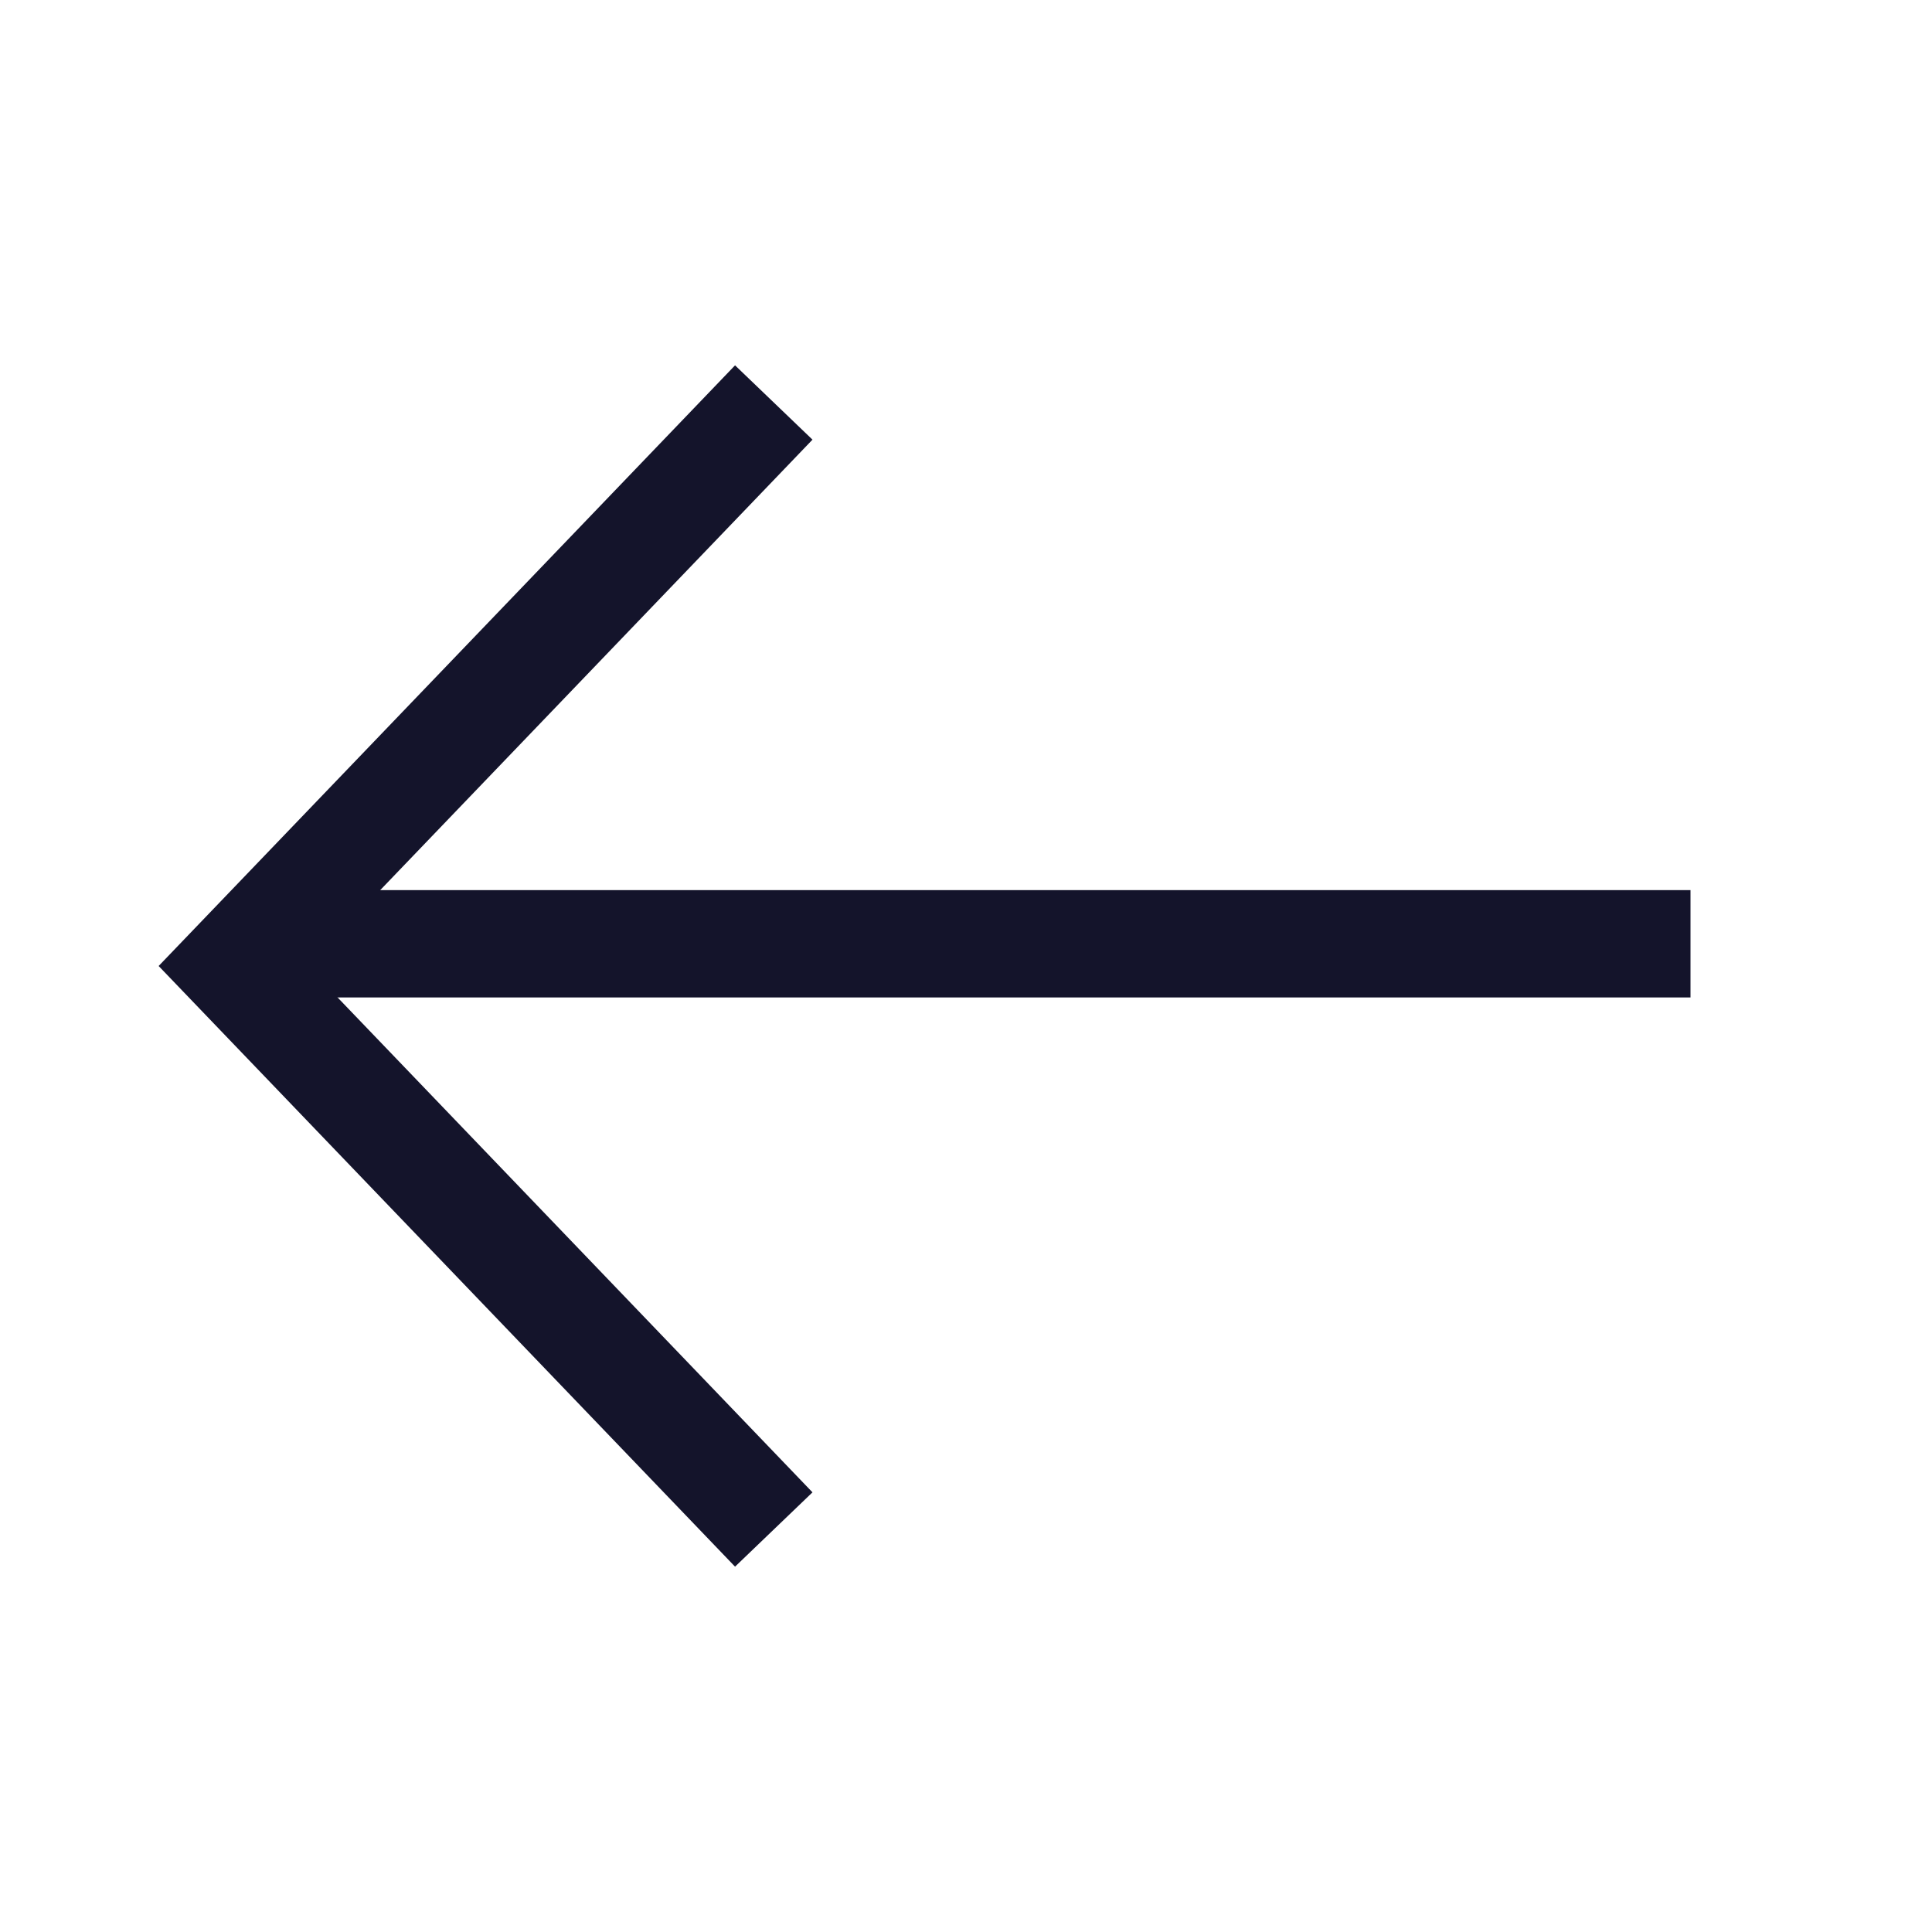 <svg width="18" height="18" viewBox="0 0 18 18" fill="none" xmlns="http://www.w3.org/2000/svg">
<path d="M7.209 14.25L2.171 9L7.209 3.75" stroke="#14142B"/>
<line x1="2.45" y1="8.793" x2="15.75" y2="8.793" stroke="#14142B"/>
</svg>
